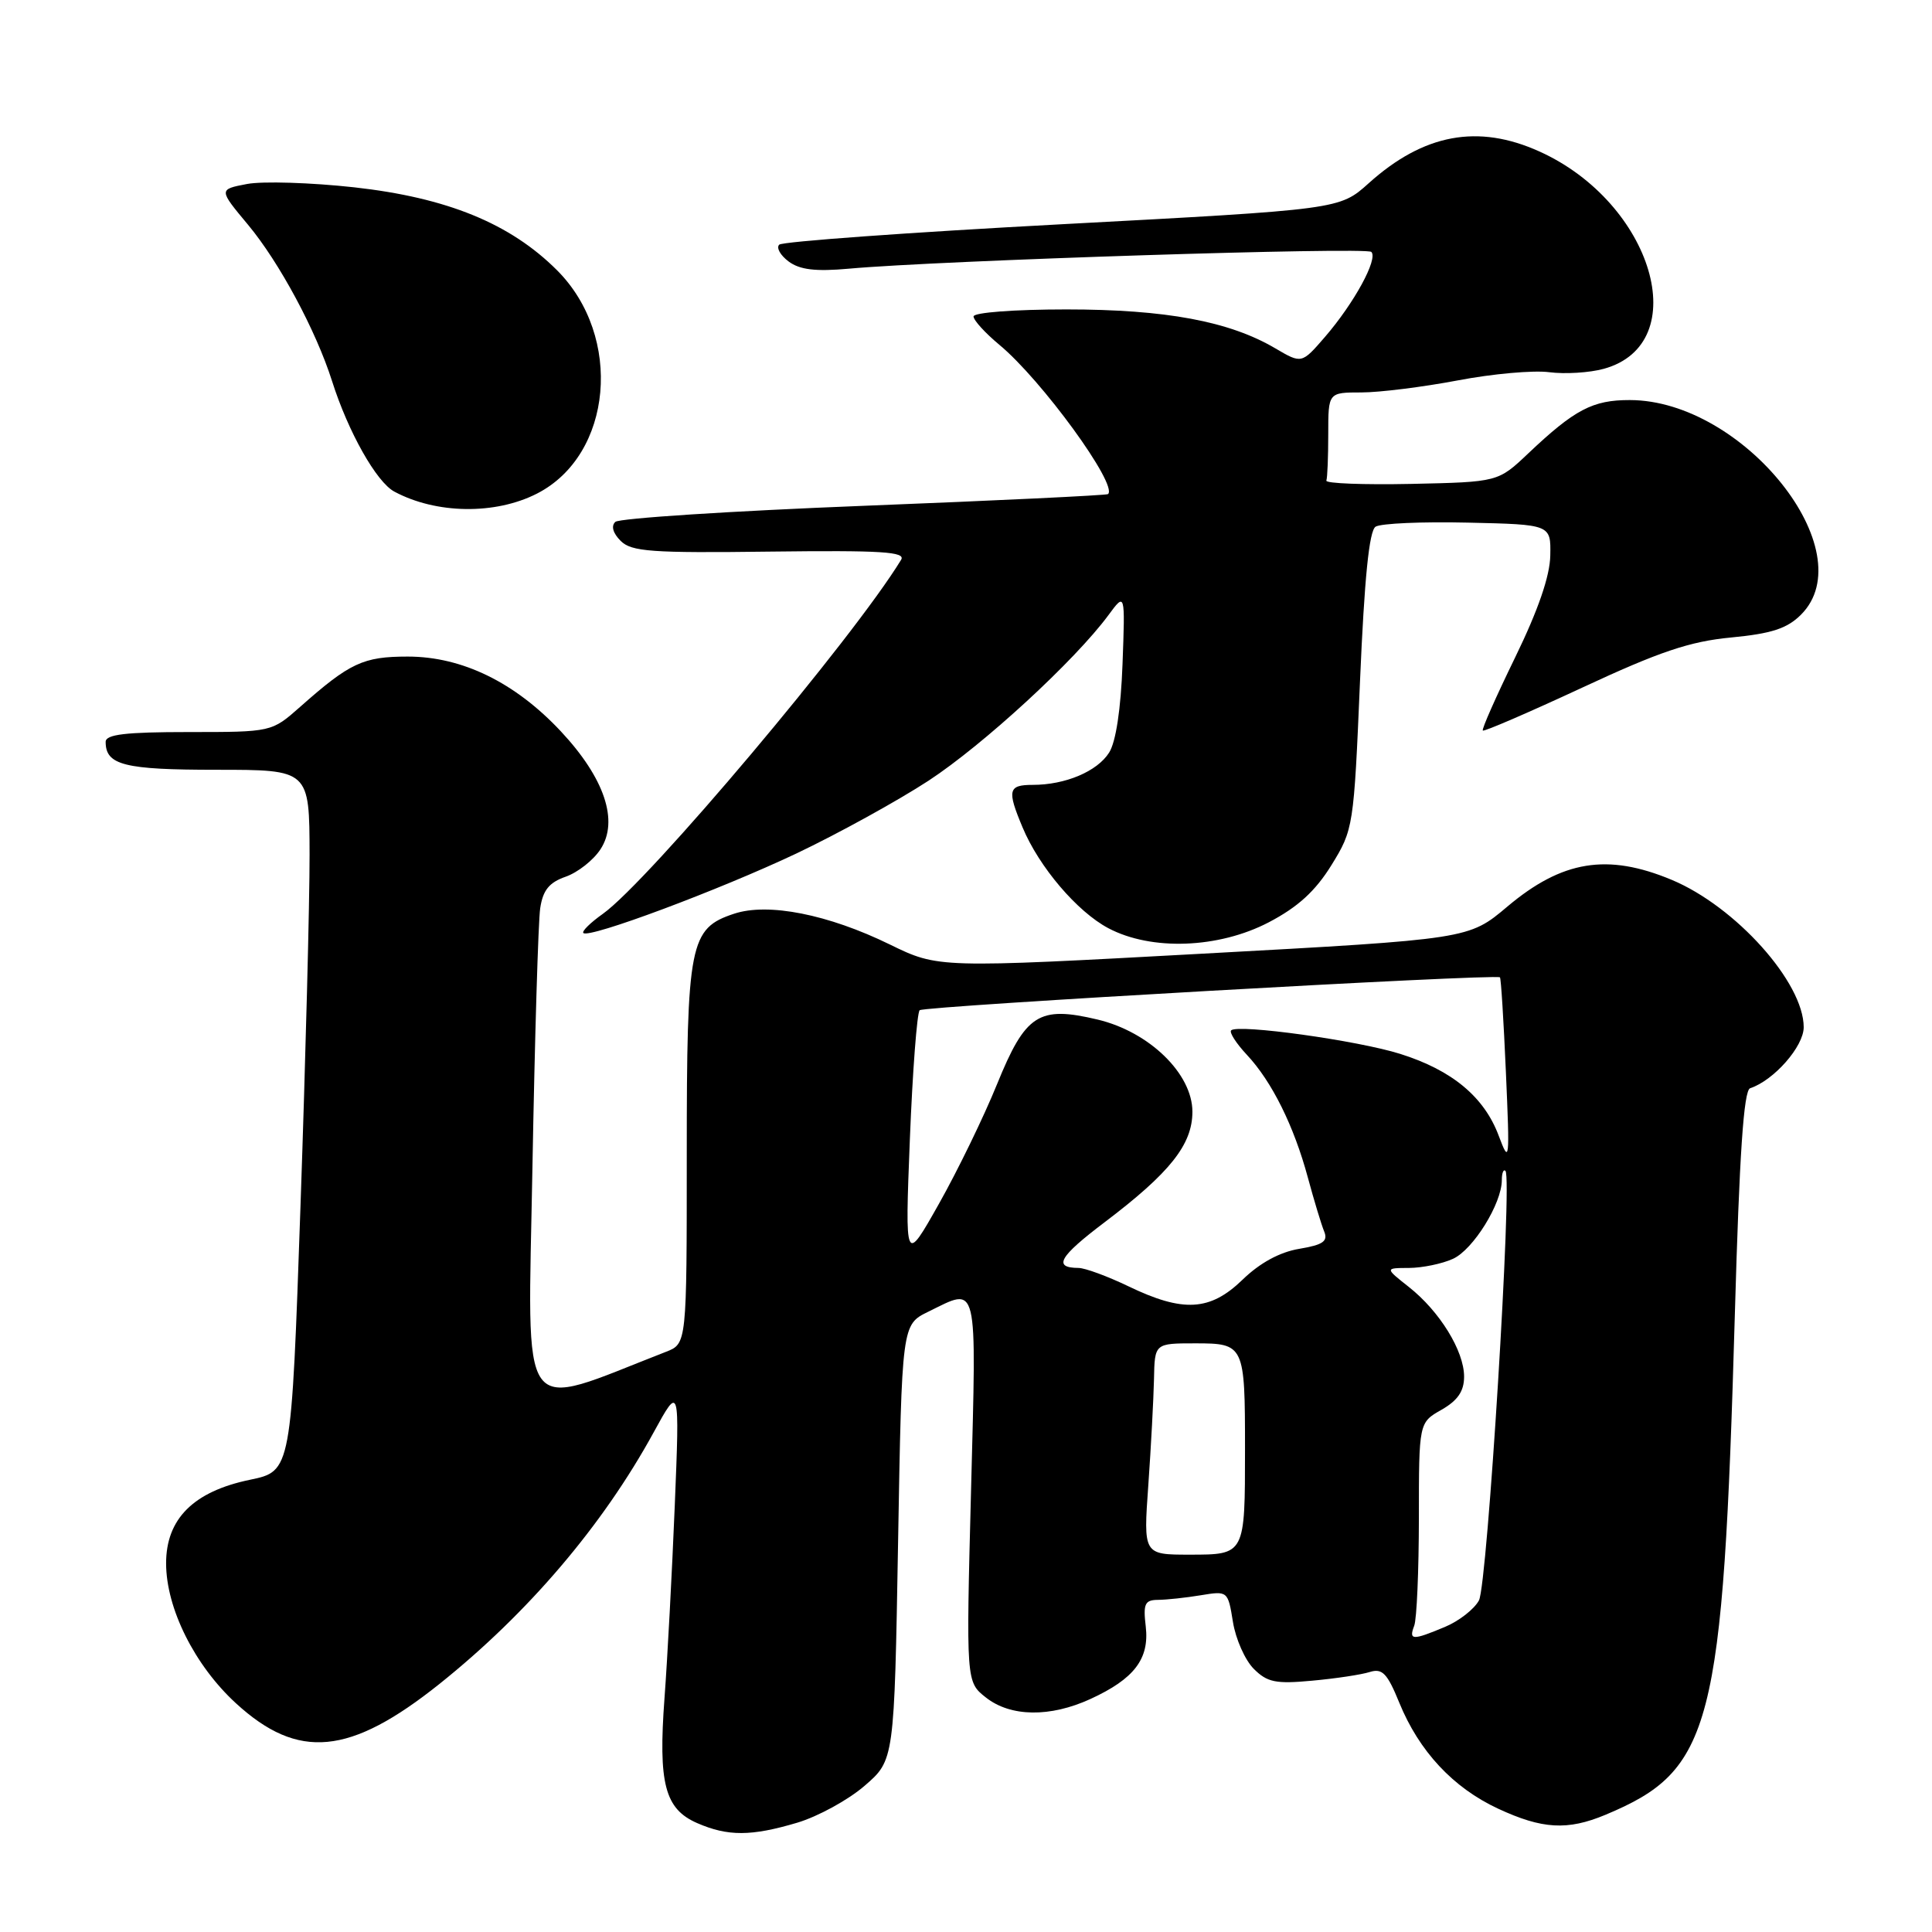 <?xml version="1.0" encoding="UTF-8" standalone="no"?>
<!DOCTYPE svg PUBLIC "-//W3C//DTD SVG 1.1//EN" "http://www.w3.org/Graphics/SVG/1.1/DTD/svg11.dtd" >
<svg xmlns="http://www.w3.org/2000/svg" xmlns:xlink="http://www.w3.org/1999/xlink" version="1.1" viewBox="0 0 256 256">
 <g >
 <path fill="currentColor"
d=" M 105.63 241.52 C 108.38 240.70 112.40 238.50 114.56 236.63 C 118.50 233.23 118.50 233.23 119.00 204.37 C 119.50 175.52 119.50 175.52 123.00 173.81 C 129.68 170.54 129.39 169.33 128.67 197.43 C 128.01 222.86 128.01 222.86 130.64 224.93 C 133.91 227.51 139.15 227.58 144.50 225.12 C 150.29 222.46 152.31 219.81 151.82 215.54 C 151.46 212.51 151.69 212.00 153.45 211.99 C 154.58 211.98 157.12 211.71 159.11 211.38 C 162.68 210.79 162.71 210.81 163.37 214.91 C 163.73 217.17 164.97 219.97 166.13 221.13 C 167.92 222.92 169.05 223.15 173.86 222.70 C 176.96 222.42 180.40 221.90 181.50 221.55 C 183.16 221.03 183.82 221.71 185.41 225.61 C 188.03 232.04 192.54 236.88 198.49 239.65 C 204.36 242.38 207.70 242.57 212.73 240.47 C 226.89 234.55 228.30 229.09 229.88 174.05 C 230.48 152.98 231.05 144.48 231.90 144.20 C 235.06 143.15 239.00 138.66 239.00 136.11 C 239.00 130.18 229.98 120.12 221.50 116.58 C 212.99 113.03 206.99 114.01 199.73 120.13 C 194.62 124.44 194.62 124.44 159.47 126.36 C 124.32 128.28 124.32 128.28 117.91 125.15 C 109.75 121.16 101.79 119.58 97.28 121.07 C 91.38 123.02 91.00 124.93 91.00 152.98 C 91.00 178.05 91.00 178.05 88.25 179.12 C 68.39 186.84 69.94 188.99 70.55 154.73 C 70.86 137.55 71.32 122.08 71.58 120.34 C 71.94 117.95 72.77 116.93 74.95 116.17 C 76.55 115.61 78.63 113.98 79.57 112.53 C 82.02 108.79 80.11 103.10 74.32 96.91 C 68.26 90.43 61.24 87.00 54.03 87.00 C 48.12 87.00 46.36 87.82 39.75 93.68 C 35.99 97.00 35.99 97.00 25.00 97.00 C 16.64 97.00 14.00 97.31 14.00 98.30 C 14.00 101.38 16.45 102.00 28.70 102.00 C 41.00 102.00 41.00 102.00 41.02 113.25 C 41.03 119.44 40.49 140.35 39.82 159.72 C 38.60 194.94 38.60 194.94 33.11 196.08 C 25.63 197.63 22.00 201.27 22.01 207.17 C 22.02 213.12 25.79 220.67 31.26 225.69 C 39.51 233.26 46.35 232.61 58.23 223.13 C 69.96 213.75 79.86 202.14 86.61 189.80 C 90.06 183.50 90.06 183.50 89.41 199.50 C 89.05 208.30 88.44 219.78 88.05 225.00 C 87.21 236.34 88.09 239.70 92.38 241.57 C 96.45 243.34 99.54 243.33 105.63 241.52 Z  M 168.12 122.21 C 171.98 120.19 174.29 118.08 176.42 114.64 C 179.33 109.93 179.39 109.57 180.21 90.23 C 180.79 76.62 181.42 70.34 182.27 69.79 C 182.95 69.35 188.45 69.11 194.50 69.25 C 205.50 69.50 205.50 69.50 205.42 73.60 C 205.38 76.32 203.81 80.86 200.77 87.10 C 198.25 92.27 196.31 96.64 196.48 96.80 C 196.64 96.97 202.56 94.41 209.64 91.12 C 219.88 86.35 223.90 84.99 229.39 84.47 C 234.74 83.96 236.81 83.28 238.64 81.45 C 247.01 73.08 231.03 53.04 215.97 53.01 C 211.04 53.00 208.66 54.25 202.50 60.08 C 198.50 63.87 198.50 63.87 187.00 64.12 C 180.68 64.25 175.61 64.06 175.75 63.68 C 175.89 63.31 176.00 60.52 176.00 57.50 C 176.00 52.00 176.00 52.00 180.39 52.00 C 182.80 52.00 188.54 51.28 193.14 50.41 C 197.74 49.53 203.20 49.04 205.29 49.32 C 207.37 49.59 210.62 49.39 212.51 48.87 C 224.55 45.55 219.03 26.88 204.00 20.08 C 195.85 16.39 188.64 17.73 181.36 24.28 C 177.50 27.75 177.50 27.75 140.75 29.71 C 120.53 30.79 103.66 32.01 103.25 32.42 C 102.84 32.83 103.40 33.83 104.50 34.65 C 105.98 35.75 108.07 36.00 112.50 35.60 C 124.50 34.51 181.03 32.70 181.71 33.38 C 182.63 34.30 179.43 40.17 175.56 44.65 C 172.48 48.21 172.48 48.21 168.99 46.16 C 162.90 42.57 154.47 41.00 141.29 41.00 C 134.41 41.00 129.00 41.41 129.00 41.93 C 129.00 42.44 130.54 44.12 132.41 45.68 C 138.00 50.30 148.17 64.27 146.82 65.47 C 146.65 65.63 132.10 66.33 114.50 67.02 C 96.90 67.71 82.07 68.67 81.54 69.15 C 80.95 69.69 81.21 70.64 82.24 71.67 C 83.67 73.10 86.30 73.29 102.05 73.09 C 116.86 72.91 120.05 73.11 119.40 74.18 C 113.06 84.58 85.93 116.78 79.88 121.09 C 78.23 122.26 77.07 123.40 77.30 123.63 C 78.05 124.38 95.30 117.93 105.53 113.09 C 111.04 110.47 118.92 106.13 123.03 103.45 C 130.31 98.68 142.43 87.53 146.88 81.50 C 149.09 78.50 149.09 78.50 148.74 88.00 C 148.52 93.95 147.86 98.33 146.96 99.73 C 145.38 102.22 141.16 104.00 136.85 104.00 C 133.59 104.00 133.42 104.69 135.49 109.62 C 137.68 114.88 142.73 120.80 146.86 122.99 C 152.57 126.01 161.47 125.68 168.12 122.21 Z  M 71.16 65.40 C 81.19 60.27 82.59 44.59 73.81 35.81 C 67.61 29.61 59.24 26.19 46.93 24.82 C 41.19 24.19 34.80 23.99 32.73 24.38 C 28.96 25.10 28.96 25.10 32.88 29.80 C 37.01 34.76 41.87 43.80 44.00 50.50 C 46.14 57.24 49.88 63.87 52.25 65.14 C 57.80 68.12 65.63 68.23 71.16 65.40 Z  M 187.39 215.42 C 187.73 214.55 188.00 208.14 188.01 201.17 C 188.01 188.50 188.01 188.50 191.01 186.80 C 193.16 185.57 194.00 184.34 194.00 182.41 C 194.00 179.00 190.76 173.75 186.68 170.53 C 183.50 168.02 183.50 168.02 186.70 168.01 C 188.46 168.00 191.09 167.46 192.53 166.80 C 195.21 165.58 199.00 159.47 199.00 156.37 C 199.00 155.43 199.22 154.88 199.48 155.15 C 200.42 156.08 197.09 209.97 195.97 212.06 C 195.35 213.22 193.31 214.81 191.45 215.58 C 187.15 217.38 186.65 217.36 187.39 215.42 Z  M 152.16 196.75 C 152.52 191.66 152.85 185.36 152.91 182.75 C 153.00 178.00 153.00 178.00 158.38 178.00 C 164.88 178.00 164.97 178.20 164.97 192.00 C 164.97 206.03 164.99 206.00 157.63 206.00 C 151.50 206.00 151.50 206.00 152.16 196.75 Z  M 149.50 170.43 C 146.75 169.11 143.79 168.02 142.92 168.01 C 139.49 167.99 140.32 166.53 146.36 161.96 C 155.04 155.39 158.00 151.66 158.00 147.31 C 158.00 142.28 152.29 136.73 145.45 135.10 C 137.64 133.24 135.89 134.37 132.11 143.67 C 130.36 147.98 126.90 155.10 124.42 159.50 C 119.91 167.50 119.91 167.50 120.56 151.00 C 120.92 141.93 121.51 134.21 121.86 133.86 C 122.41 133.31 198.05 129.02 198.75 129.50 C 198.89 129.59 199.24 135.25 199.54 142.08 C 200.06 153.91 200.02 154.31 198.59 150.50 C 196.67 145.35 192.41 141.81 185.55 139.65 C 179.92 137.87 164.01 135.66 163.13 136.53 C 162.87 136.80 163.80 138.25 165.21 139.76 C 168.53 143.30 171.45 149.19 173.30 156.04 C 174.11 159.04 175.08 162.24 175.45 163.15 C 176.00 164.47 175.34 164.94 172.14 165.48 C 169.56 165.91 166.91 167.36 164.63 169.58 C 160.34 173.73 156.77 173.94 149.50 170.43 Z "/>
</g>
</svg>
